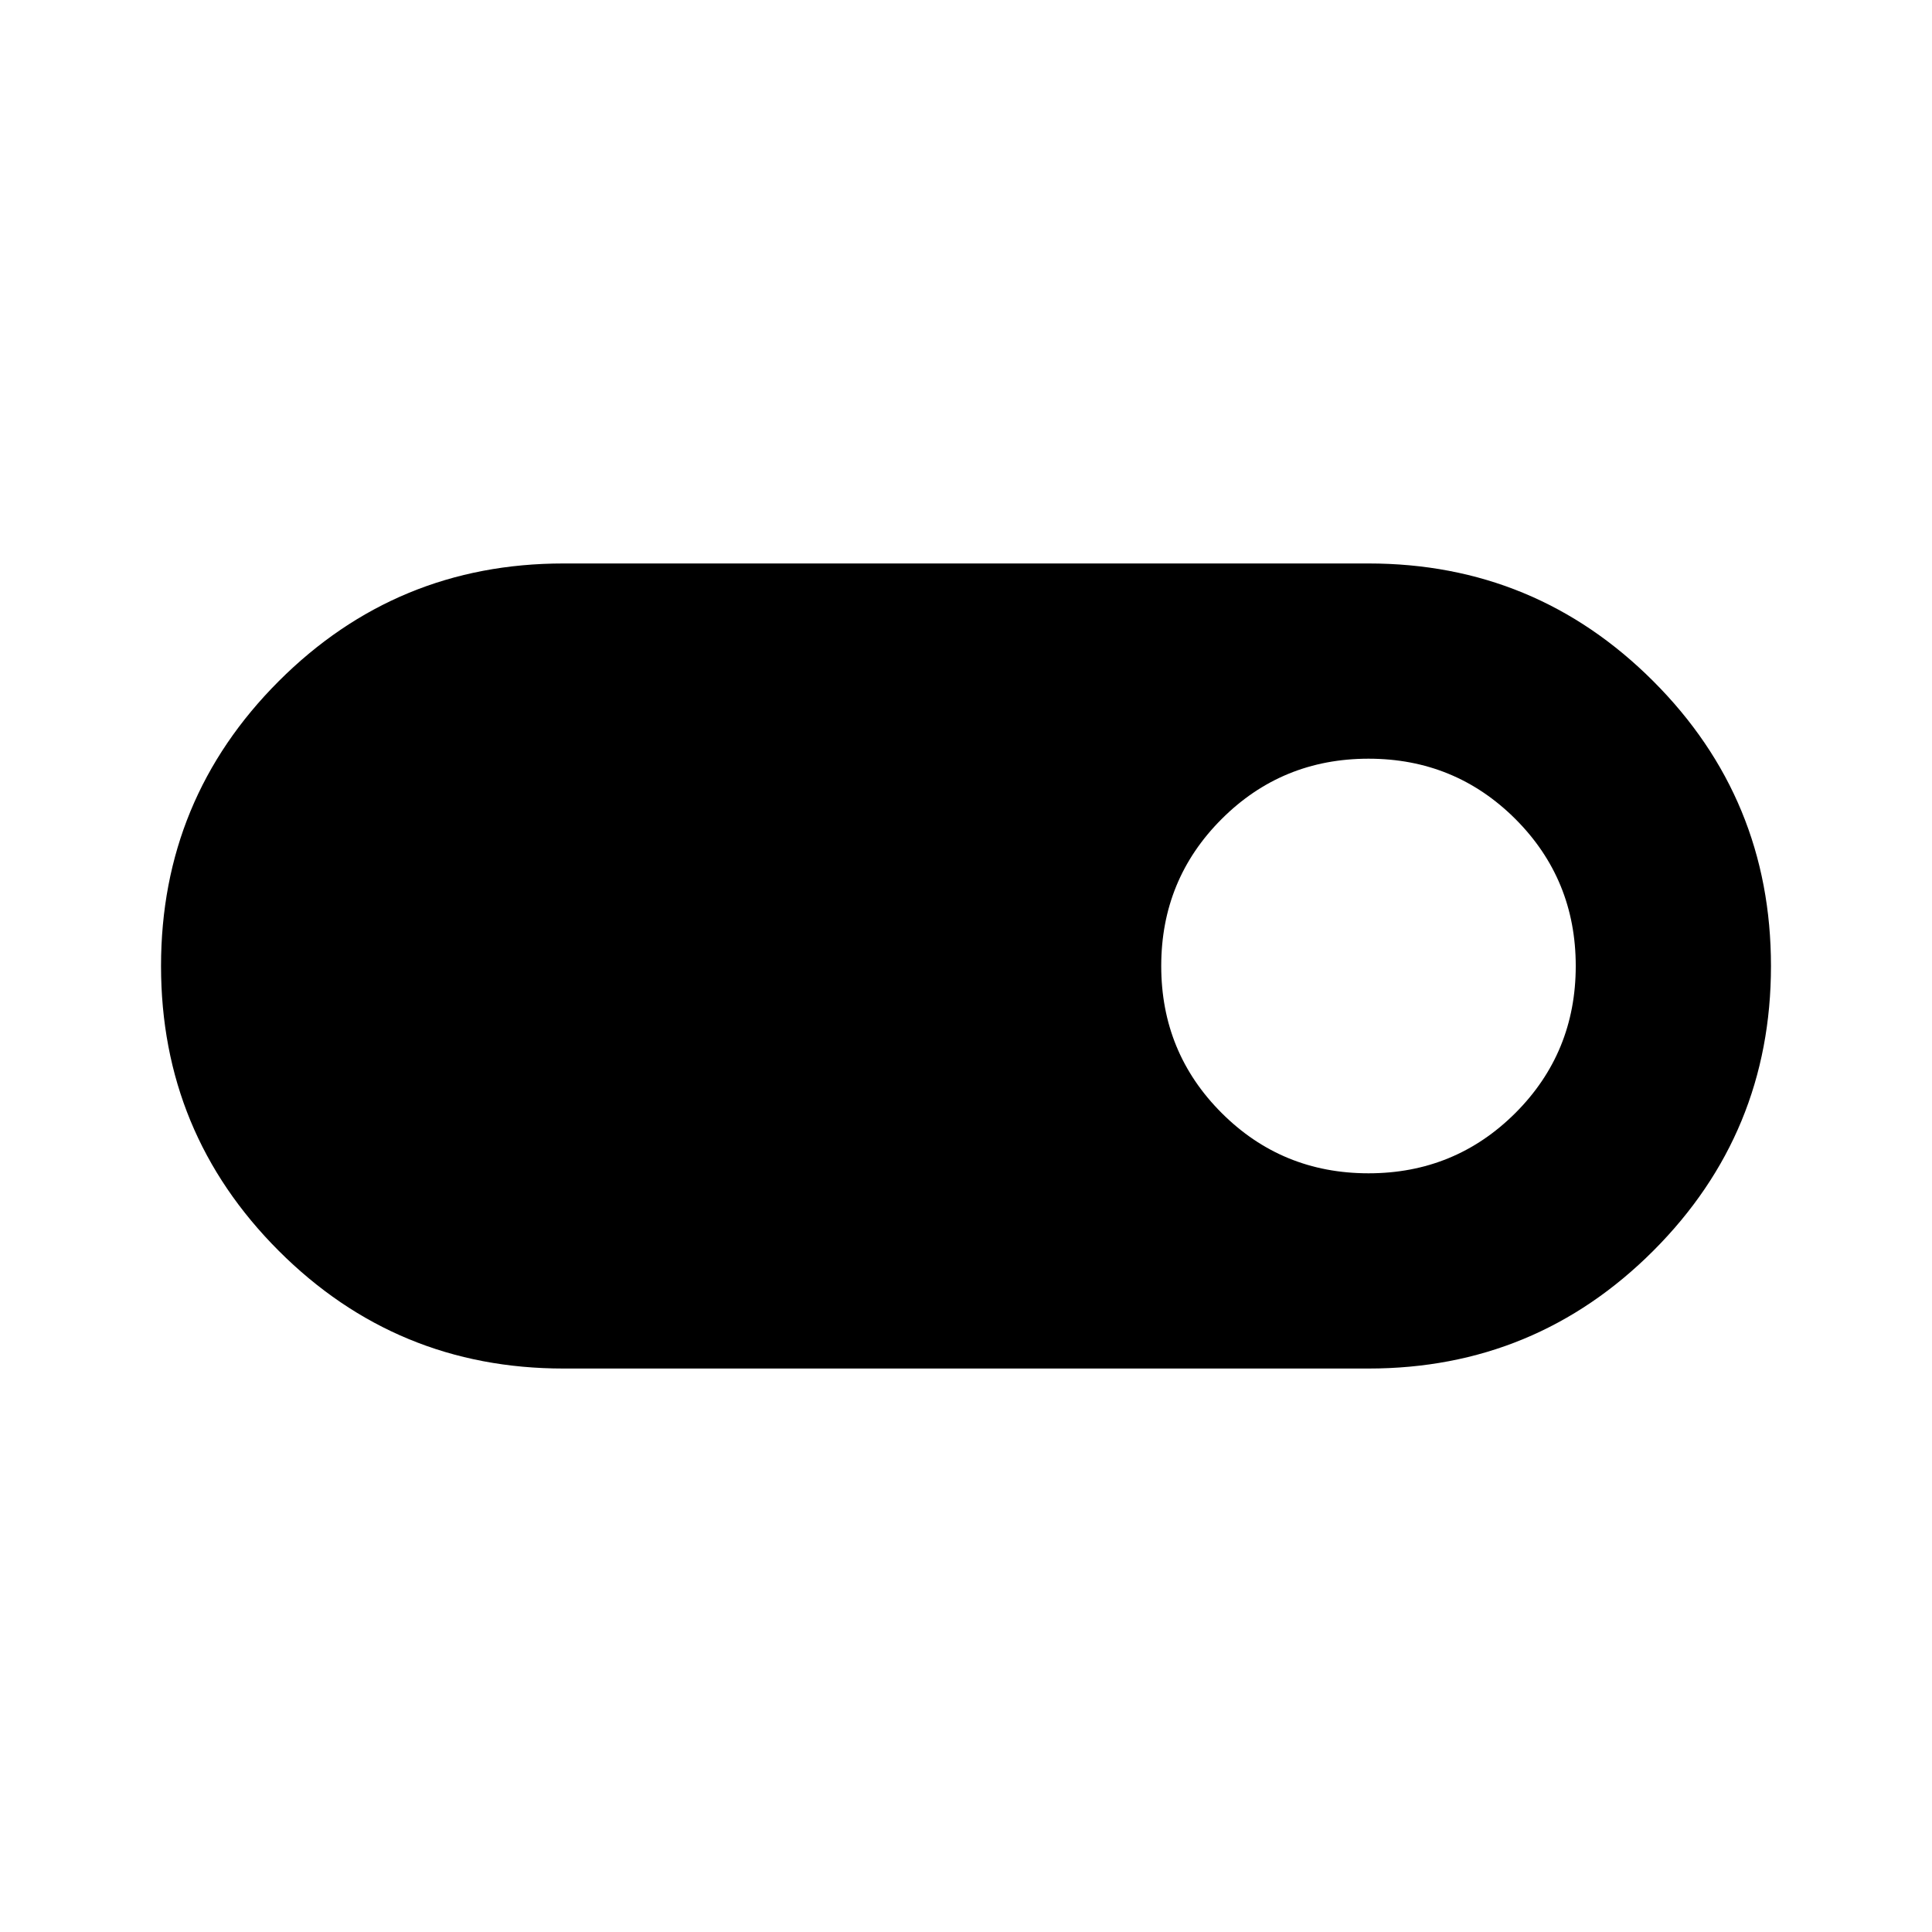 <svg xmlns="http://www.w3.org/2000/svg" height="20" width="20"><path d="M5.833 14.167q-1.729 0-2.948-1.219Q1.667 11.729 1.667 10q0-1.729 1.218-2.948 1.219-1.219 2.948-1.219h8.334q1.729 0 2.948 1.219Q18.333 8.271 18.333 10q0 1.729-1.218 2.948-1.219 1.219-2.948 1.219Zm8.334-2.021q.895 0 1.521-.625.624-.625.624-1.521 0-.896-.624-1.521-.626-.625-1.521-.625-.896 0-1.521.625-.625.625-.625 1.521 0 .896.625 1.521.625.625 1.521.625Z"/></svg>